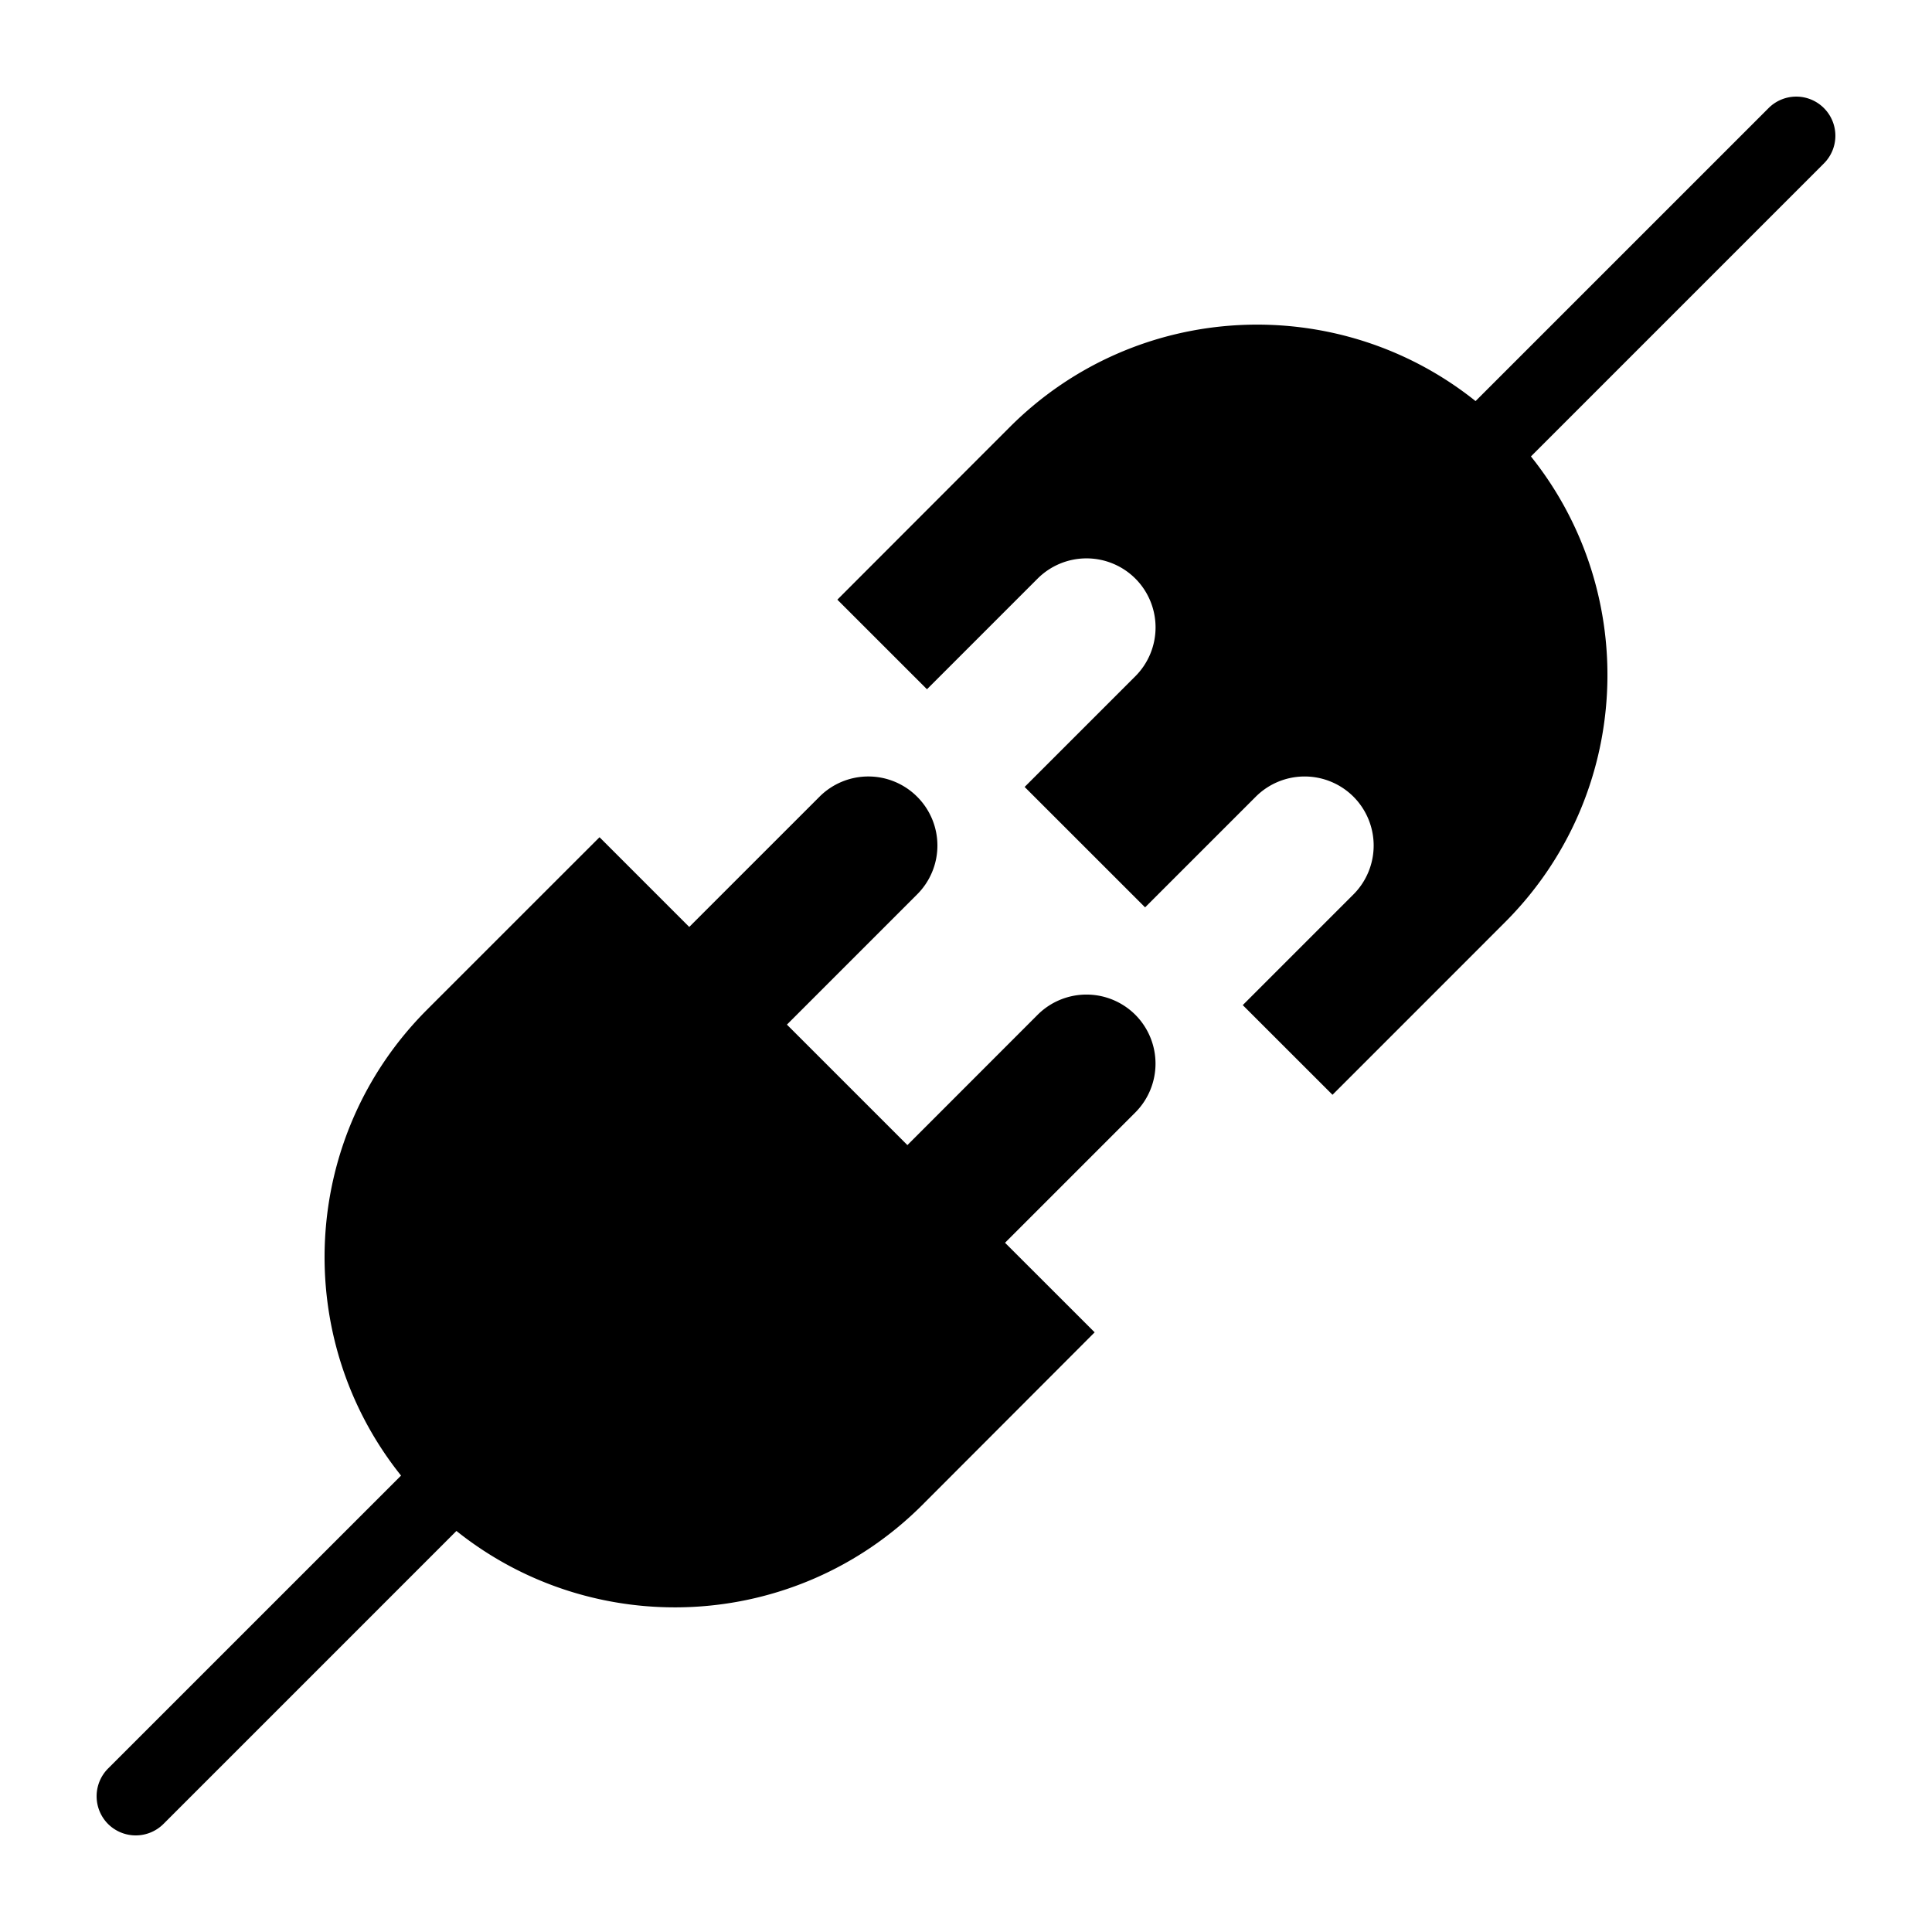 <svg xmlns="http://www.w3.org/2000/svg" viewBox="0 0 100 100"><path d="M53.707 52.526l-6.74 6.744-6.236-6.236 6.74-6.741a3.569 3.569 0 0 0 0-5.055 3.571 3.571 0 0 0-5.054 0l-6.742 6.741-4.643-4.644c-.097.095-8.829 8.826-8.927 8.925-6.594 6.597-7.038 17.001-1.347 24.116L5.591 91.541a2.035 2.035 0 0 0 0 2.866 2.032 2.032 0 0 0 2.87 0l15.164-15.165c7.118 5.688 17.521 5.242 24.117-1.349.098-.099 8.823-8.834 8.917-8.932l-4.639-4.636 6.744-6.744a3.58 3.58 0 0 0 0-5.056 3.578 3.578 0 0 0-5.057.001zM94.404 5.593a2.023 2.023 0 0 0-2.861 0L76.375 20.76c-7.113-5.691-17.52-5.246-24.112 1.348-.098.098-8.825 8.832-8.921 8.931l4.638 4.637 5.728-5.729a3.581 3.581 0 0 1 5.058 0 3.578 3.578 0 0 1 0 5.055l-5.731 5.73 6.235 6.233L65 41.236a3.577 3.577 0 0 1 5.054 0 3.58 3.58 0 0 1 0 5.059l-5.729 5.729 4.645 4.642c.098-.095 8.825-8.826 8.923-8.925 6.598-6.593 7.042-17.001 1.348-24.116L94.404 8.46a2.025 2.025 0 0 0 0-2.867z"/></svg>
